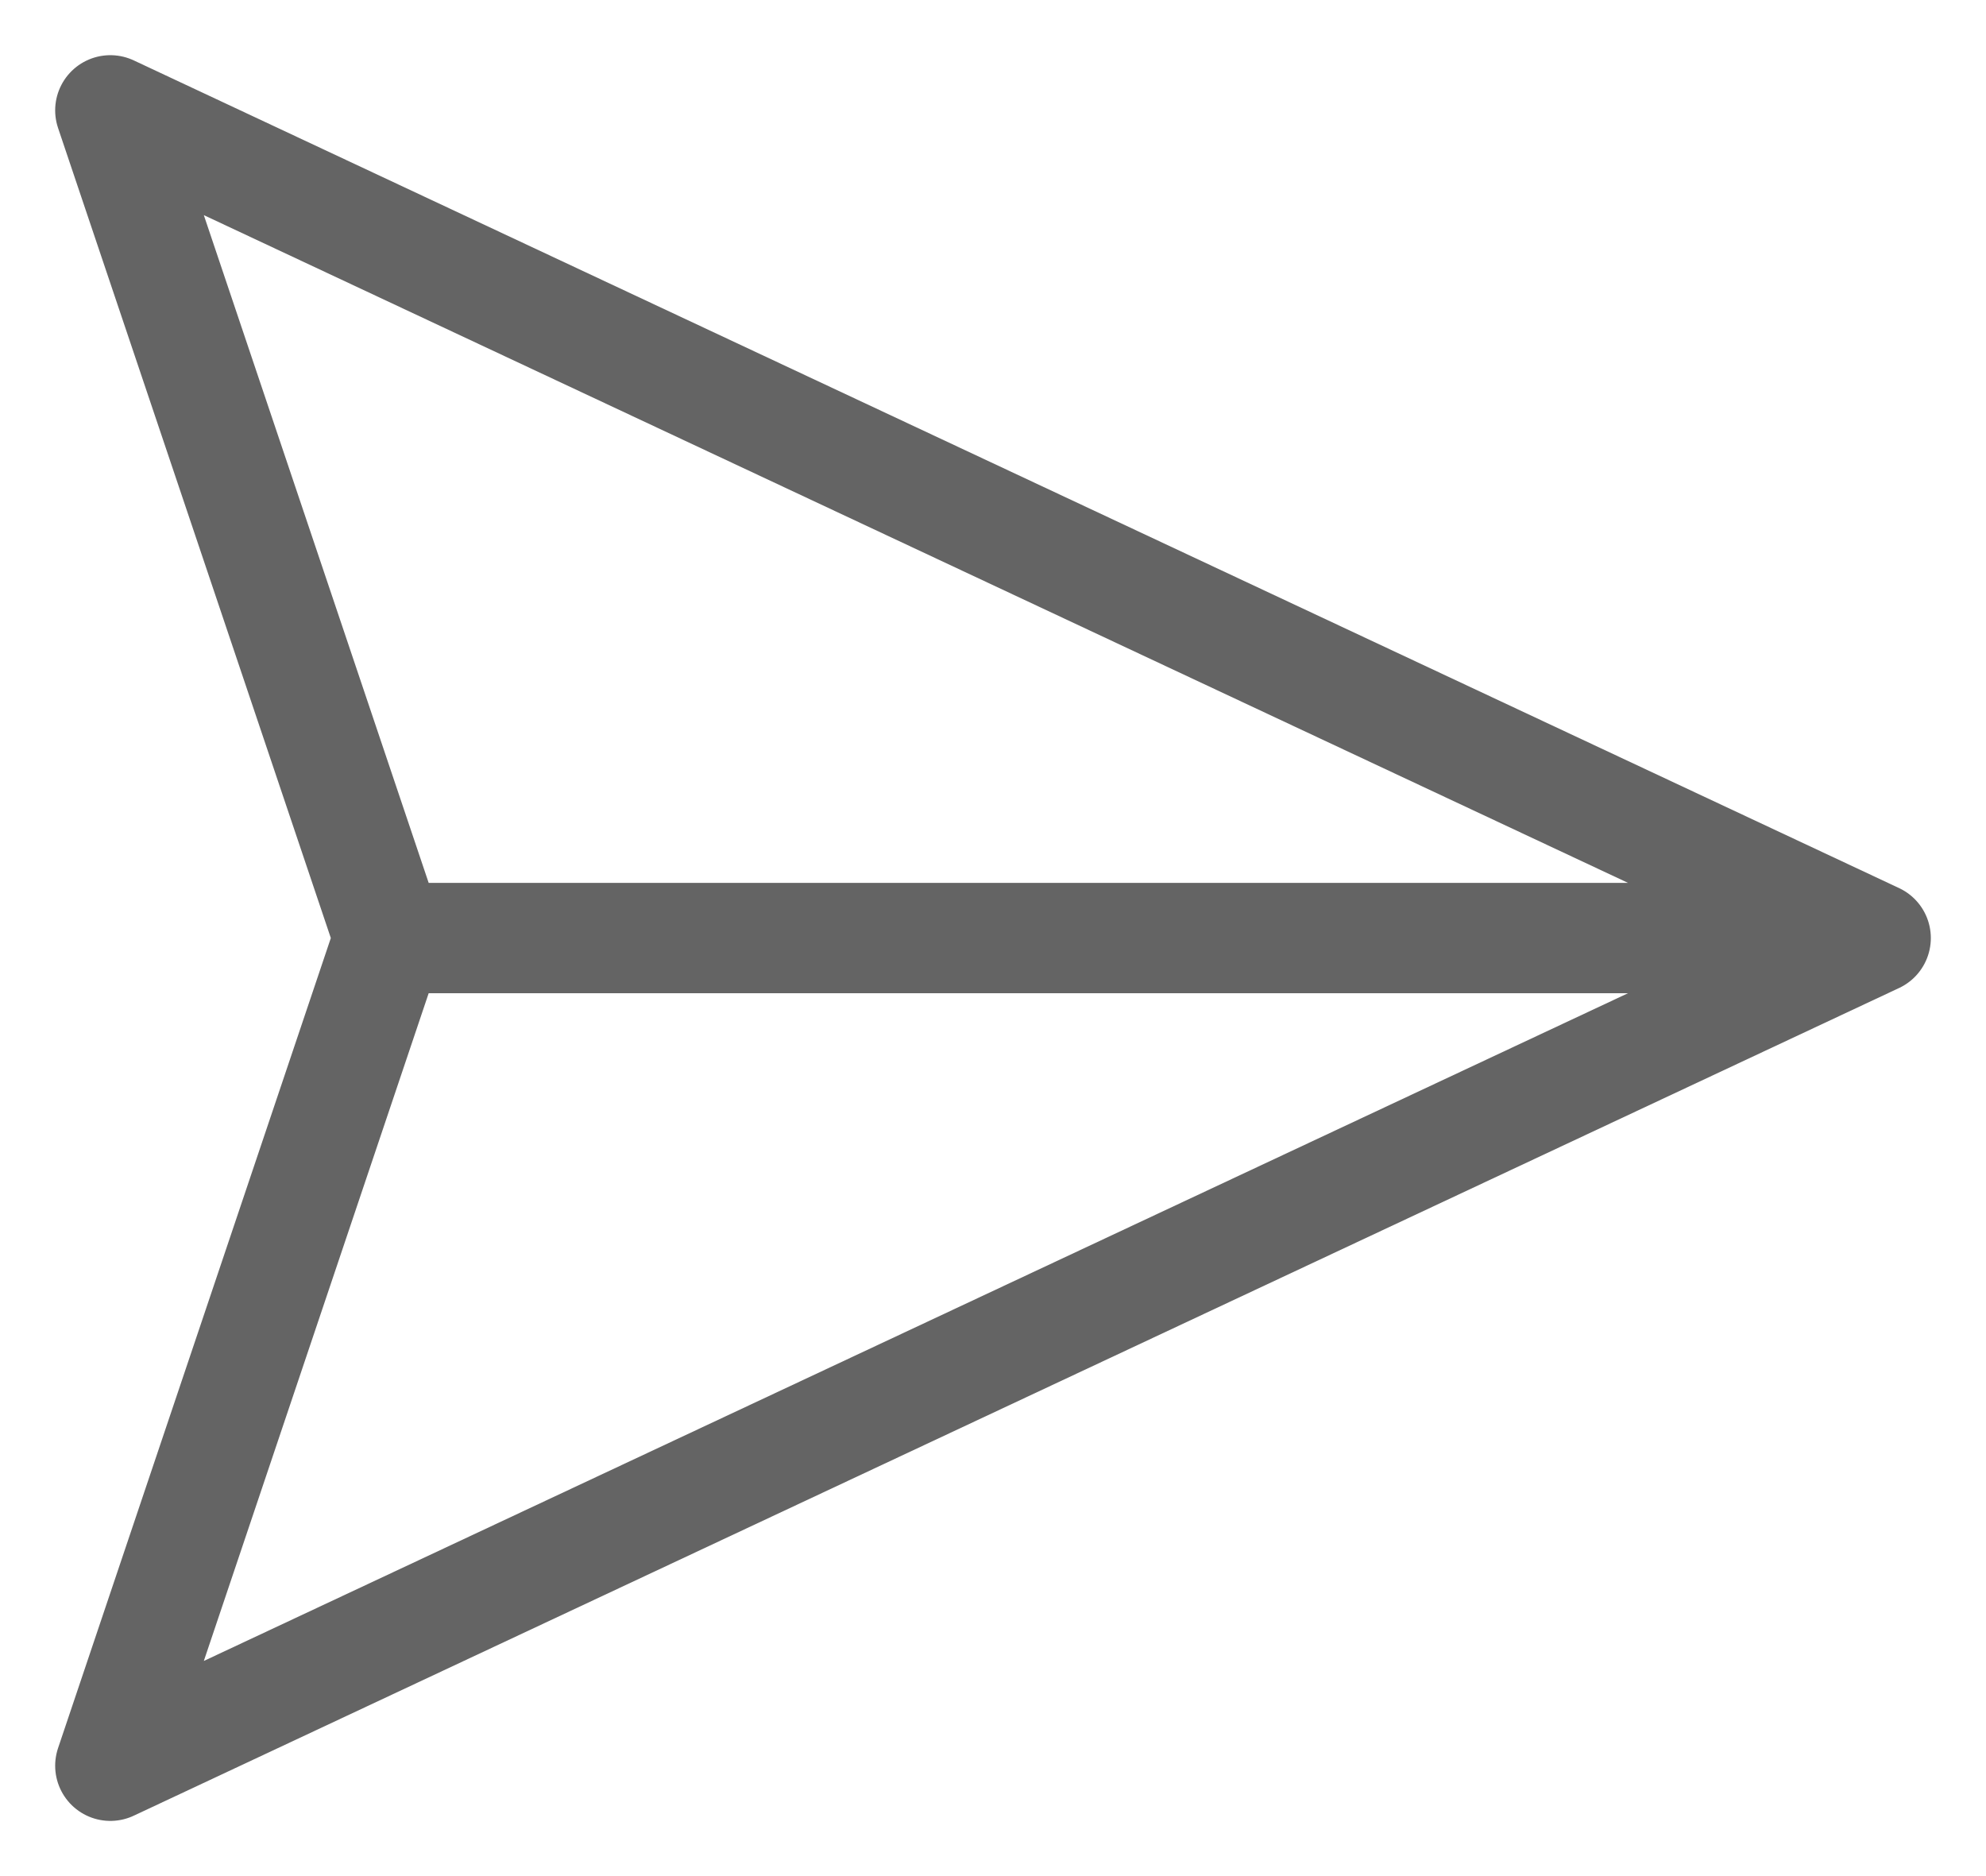 <svg width="18" height="17" viewBox="0 0 18 17" fill="none" xmlns="http://www.w3.org/2000/svg">
<path d="M3.526 8.5L1 1L17 8.5M3.526 8.5L1 16L17 8.5M3.526 8.5H17" stroke="#646464" stroke-linecap="round" stroke-linejoin="round"/>
</svg>

